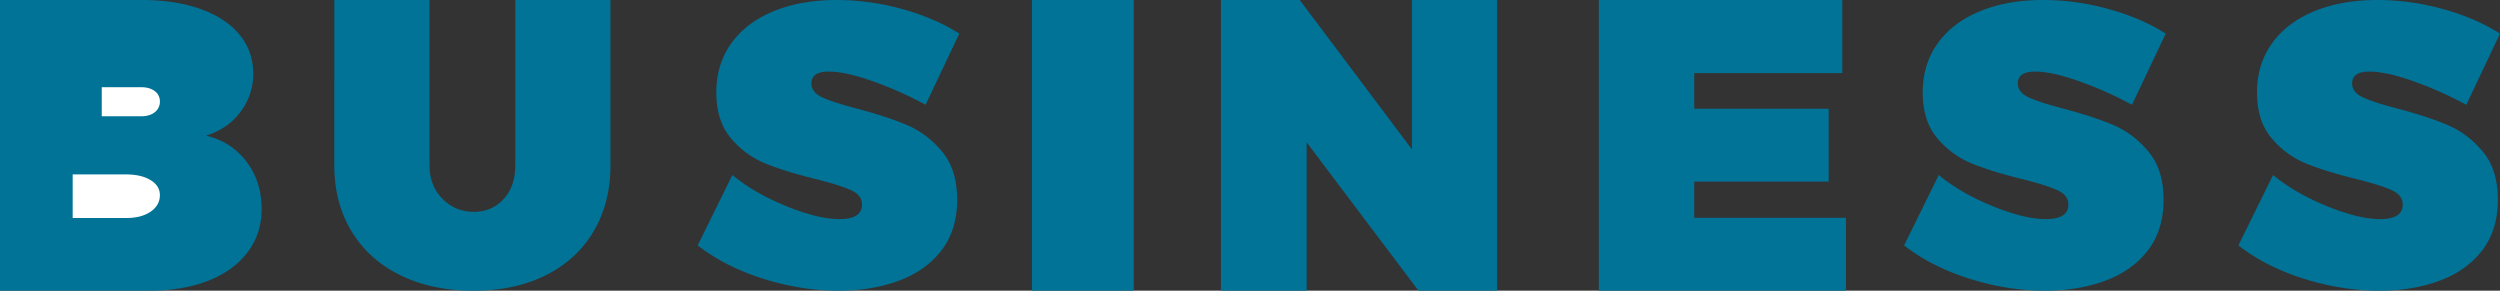 <svg width="172" height="20" xmlns="http://www.w3.org/2000/svg"><rect width="100%" height="100%" fill="#333333" stroke="none"/><path d="M9.766 0c1.54 0 2.89.209 4.05.627 1.16.418 2.05 1.007 2.673 1.769.622.76.933 1.648.933 2.66a4.29 4.29 0 01-.88 2.646c-.586.78-1.376 1.323-2.37 1.63 1.155.269 2.082.863 2.78 1.782.699.92 1.048 2.01 1.048 3.273 0 1.124-.322 2.113-.967 2.967-.645.854-1.55 1.509-2.714 1.963-1.164.456-2.525.683-4.083.683H0V0h9.766z" fill="#007397"/><path d="M7 8h2.714c.39 0 .7-.093.935-.28A.899.899 0 0011 6.98a.853.853 0 00-.351-.71c-.234-.18-.546-.27-.935-.27H7v2zm-2 7h3.668c.707 0 1.273-.146 1.697-.438.423-.293.635-.672.635-1.137 0-.43-.214-.774-.643-1.035-.43-.26-.992-.39-1.69-.39H5v3z" fill="#FFF"/><path d="M42 11.374c0 1.721-.386 3.234-1.158 4.54-.772 1.304-1.868 2.312-3.289 3.021-1.42.71-3.081 1.065-4.984 1.065s-3.578-.355-5.026-1.065-2.567-1.717-3.357-3.021c-.79-1.306-1.186-2.819-1.186-4.54V0h6.55v11.374c0 .934.296 1.7.889 2.3.593.6 1.312.9 2.158.9.827 0 1.51-.29 2.047-.872.538-.582.807-1.358.807-2.328V0H42v11.374zM57.567 0c1.511 0 3.018.209 4.52.626 1.502.417 2.806.98 3.913 1.687L63.68 7.21a24.918 24.918 0 00-3.556-1.592c-1.282-.463-2.319-.694-3.11-.694-.792 0-1.188.272-1.188.817 0 .408.25.727.749.959.5.231 1.289.487 2.368.768 1.403.372 2.562.753 3.475 1.143.913.39 1.713.998 2.401 1.823.688.826 1.033 1.928 1.033 3.306 0 1.397-.363 2.563-1.087 3.497-.724.934-1.704 1.628-2.941 2.082-1.237.453-2.611.68-4.122.68-1.71 0-3.434-.272-5.175-.816-1.74-.544-3.25-1.311-4.527-2.3l2.388-4.843c.98.816 2.206 1.526 3.677 2.13 1.471.602 2.701.904 3.69.904 1.035 0 1.552-.336 1.552-1.007 0-.426-.254-.755-.762-.986-.508-.232-1.325-.488-2.45-.77-1.366-.335-2.509-.688-3.426-1.06a6.1 6.1 0 01-2.382-1.742c-.67-.789-1.005-1.841-1.005-3.156 0-1.28.34-2.397 1.019-3.354.679-.957 1.646-1.696 2.9-2.218C54.458.261 55.912 0 57.568 0zM71 20V0h7v20h-7zm26.593 0L89.897 9.791V20H84V0h5.42l7.723 10.279V0H103v20h-5.407zm18.97-14.972v2.451h9.251v5.014h-9.251v2.493H127V20h-17V0h16.752v5.028h-10.19zM140.567 0c1.511 0 3.018.209 4.52.626 1.502.417 2.806.98 3.913 1.687l-2.32 4.898a24.918 24.918 0 00-3.556-1.592c-1.282-.463-2.319-.694-3.11-.694-.792 0-1.188.272-1.188.817 0 .408.25.727.749.959.5.231 1.289.487 2.368.768 1.403.372 2.562.753 3.475 1.143.913.39 1.713.998 2.401 1.823.689.826 1.033 1.928 1.033 3.306 0 1.397-.362 2.563-1.087 3.497-.724.934-1.704 1.628-2.941 2.082-1.237.453-2.611.68-4.122.68-1.71 0-3.434-.272-5.175-.816-1.74-.544-3.25-1.311-4.527-2.3l2.388-4.843c.98.816 2.206 1.526 3.677 2.13 1.471.602 2.701.904 3.69.904 1.035 0 1.552-.336 1.552-1.007 0-.426-.254-.755-.762-.986-.508-.232-1.325-.488-2.449-.77-1.367-.335-2.51-.688-3.427-1.06a6.1 6.1 0 01-2.382-1.742c-.67-.789-1.005-1.841-1.005-3.156 0-1.28.34-2.397 1.019-3.354.679-.957 1.646-1.696 2.9-2.218 1.256-.521 2.71-.782 4.366-.782zm23 0c1.511 0 3.018.209 4.52.626 1.502.417 2.806.98 3.913 1.687l-2.32 4.898a24.918 24.918 0 00-3.556-1.592c-1.282-.463-2.319-.694-3.11-.694-.792 0-1.188.272-1.188.817 0 .408.25.727.749.959.5.231 1.289.487 2.368.768 1.403.372 2.562.753 3.475 1.143.913.39 1.713.998 2.401 1.823.689.826 1.033 1.928 1.033 3.306 0 1.397-.362 2.563-1.087 3.497-.724.934-1.704 1.628-2.941 2.082-1.237.453-2.611.68-4.122.68-1.71 0-3.434-.272-5.175-.816-1.74-.544-3.25-1.311-4.527-2.3l2.388-4.843c.98.816 2.206 1.526 3.677 2.13 1.471.602 2.701.904 3.69.904 1.035 0 1.552-.336 1.552-1.007 0-.426-.254-.755-.762-.986-.508-.232-1.325-.488-2.449-.77-1.367-.335-2.51-.688-3.427-1.06a6.1 6.1 0 01-2.382-1.742c-.67-.789-1.005-1.841-1.005-3.156 0-1.28.34-2.397 1.019-3.354.679-.957 1.646-1.696 2.9-2.218 1.256-.521 2.71-.782 4.366-.782z" fill="#007397"/></svg>